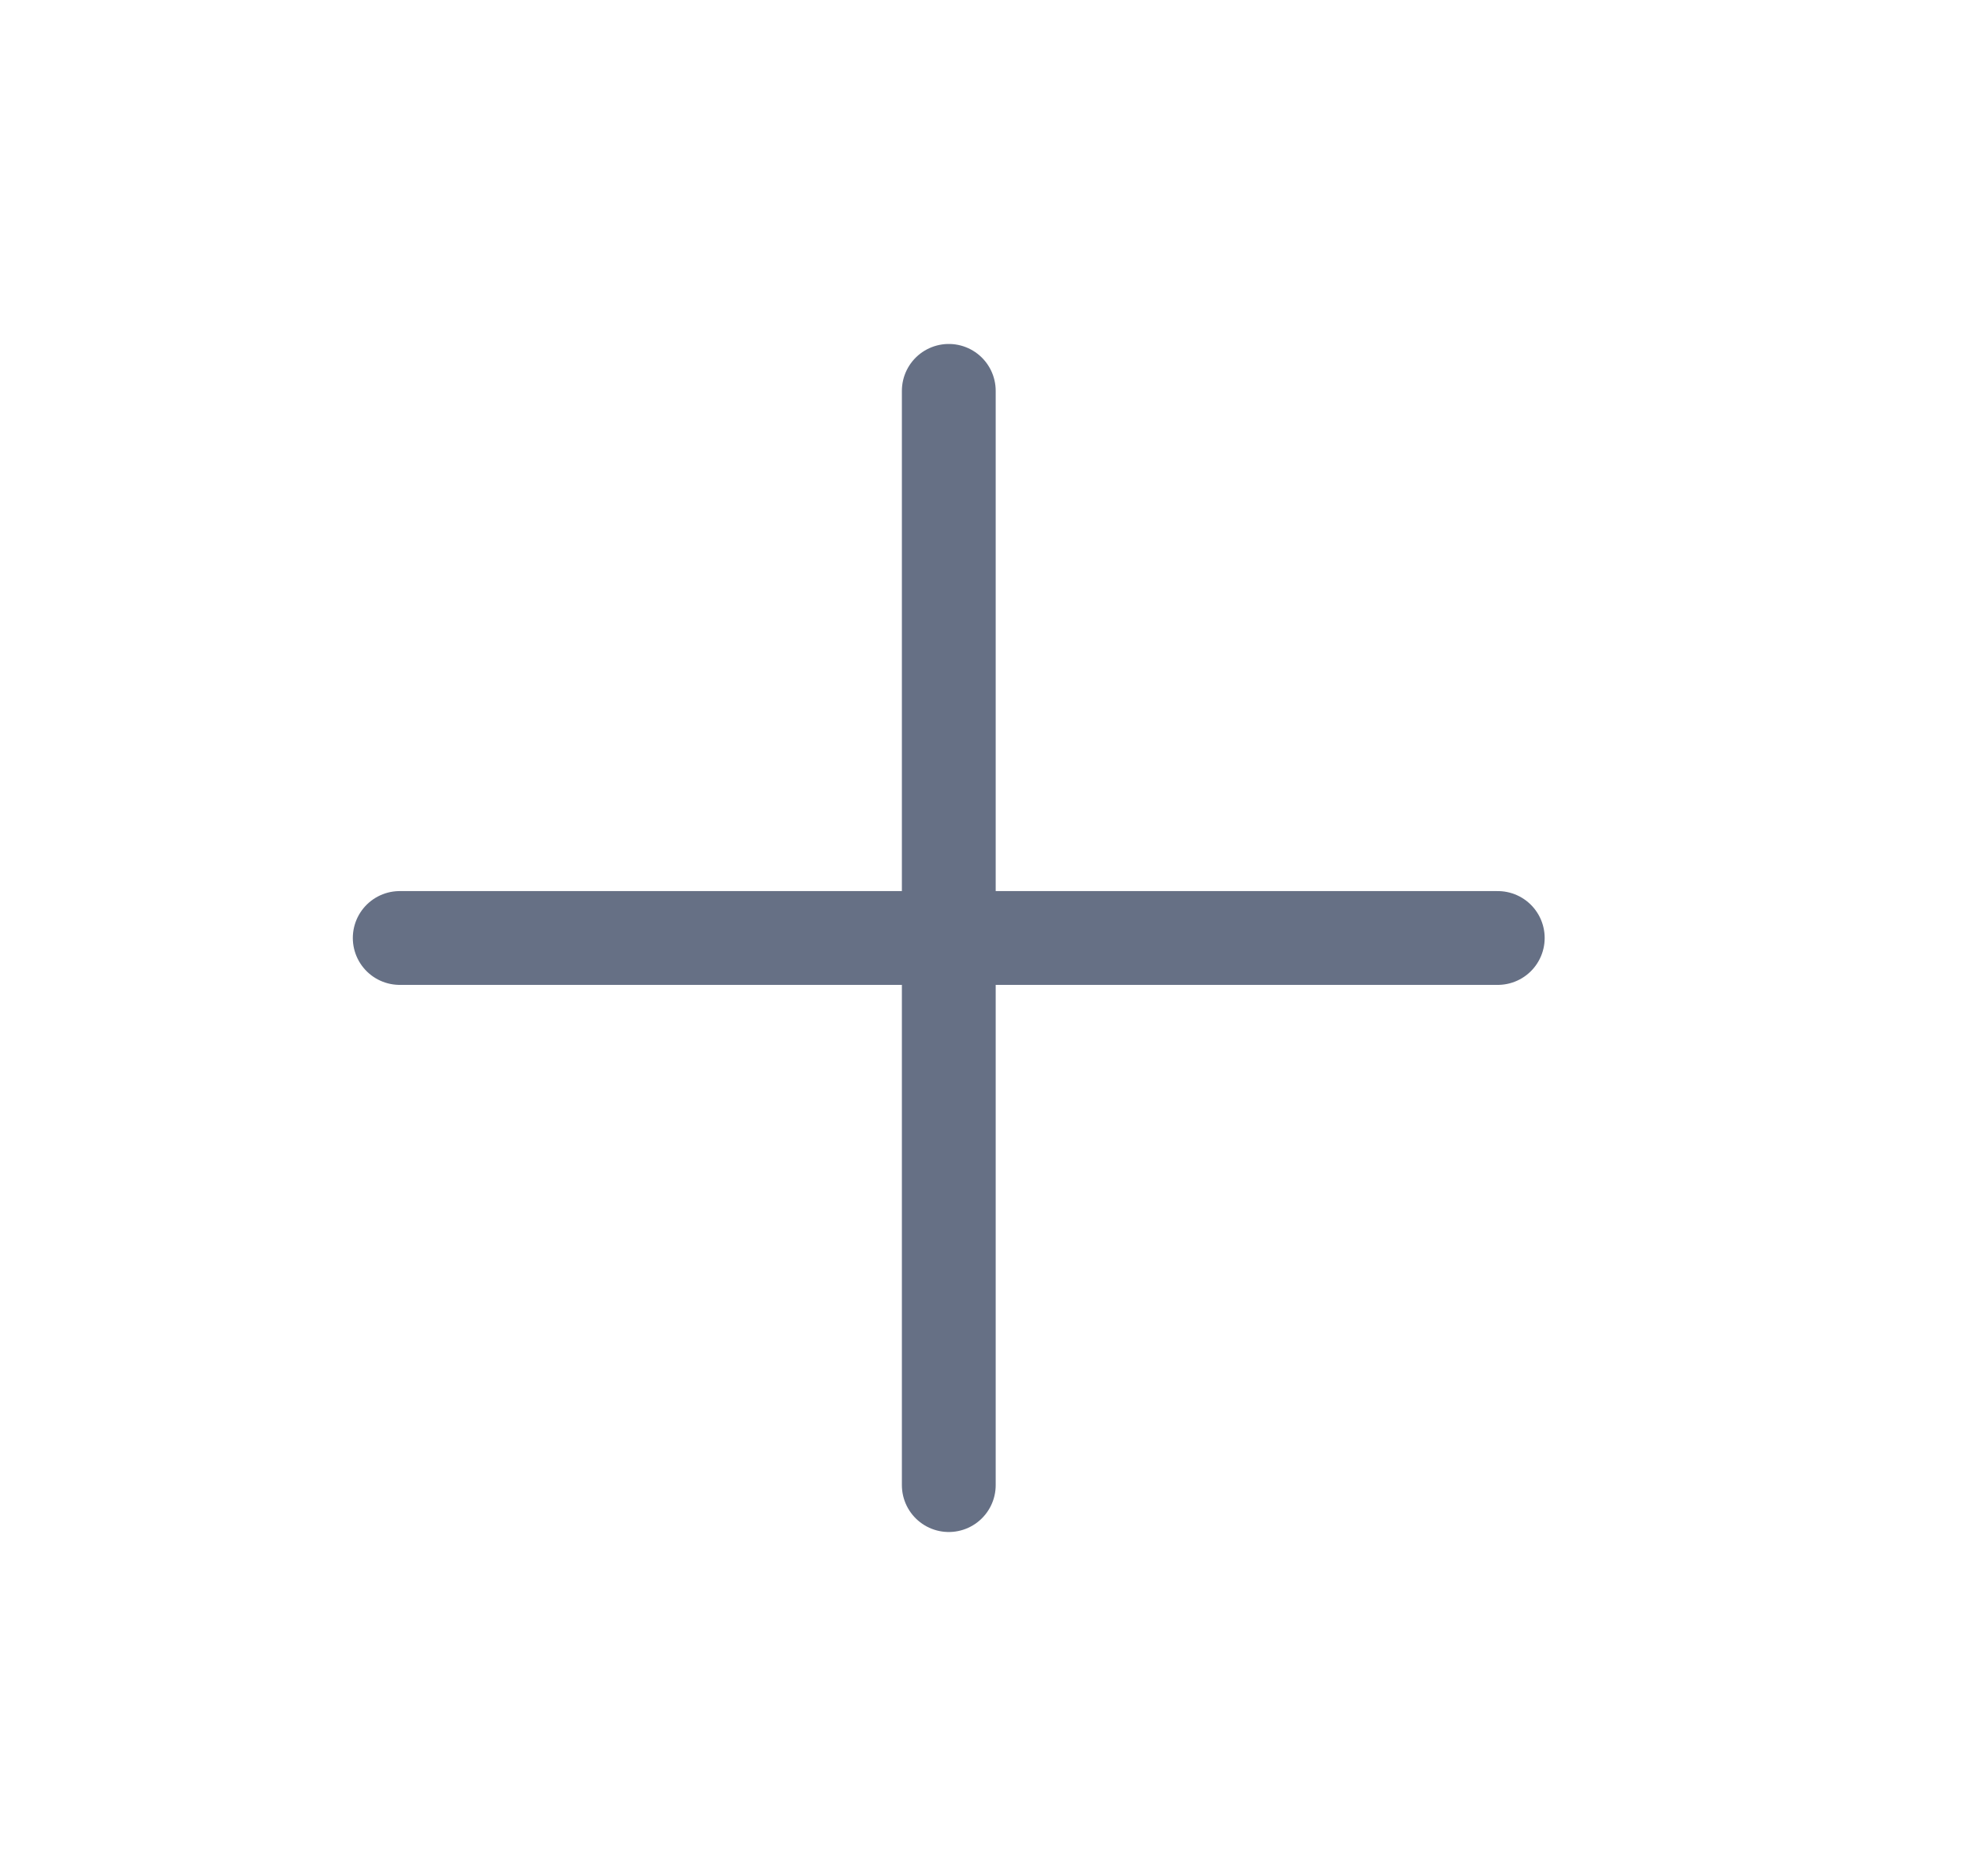 <svg width="21" height="20" viewBox="0 0 21 20" fill="none" xmlns="http://www.w3.org/2000/svg">
<path d="M10.114 4.167V15.833" stroke="#667085" stroke-linecap="round" stroke-linejoin="round"/>
<path d="M4.261 10H15.966" stroke="#667085" stroke-linecap="round" stroke-linejoin="round"/>
</svg>
